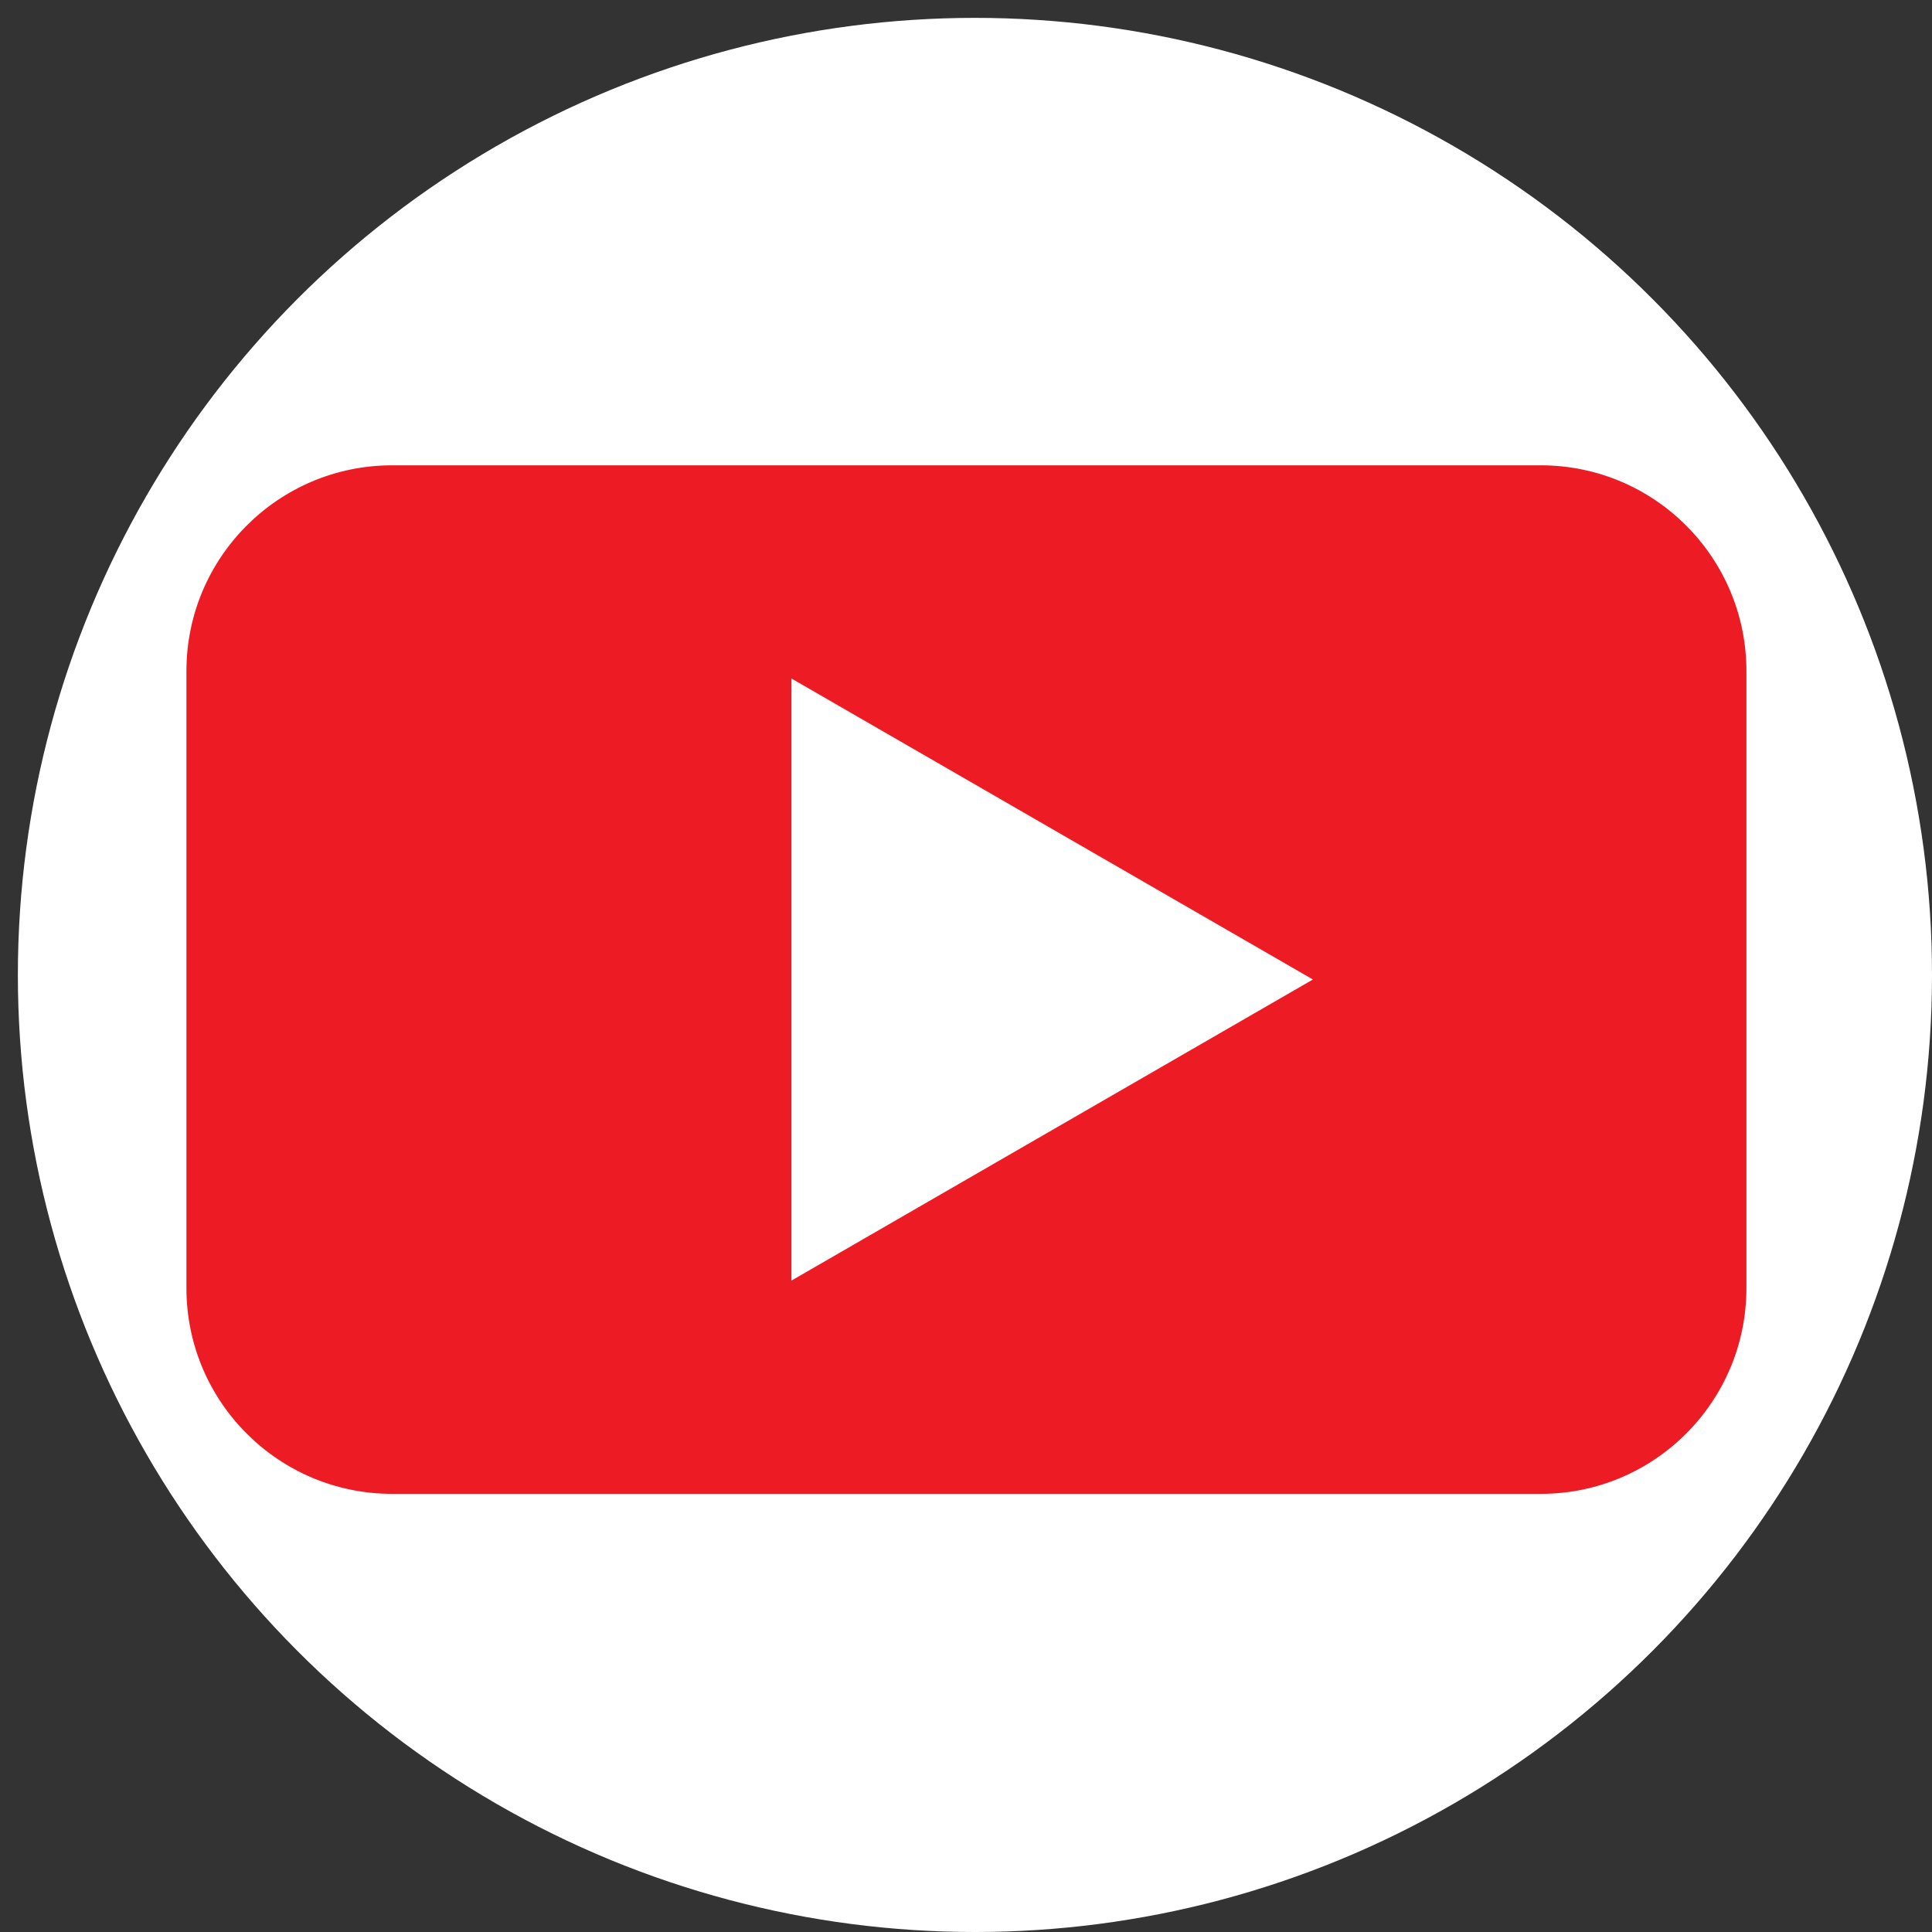 <?xml version="1.0" encoding="utf-8"?>
<!-- Generator: Adobe Illustrator 15.0.0, SVG Export Plug-In . SVG Version: 6.00 Build 0)  -->
<!DOCTYPE svg PUBLIC "-//W3C//DTD SVG 1.1//EN" "http://www.w3.org/Graphics/SVG/1.1/DTD/svg11.dtd">
<svg version="1.1" id="Layer_1" xmlns="http://www.w3.org/2000/svg" xmlns:xlink="http://www.w3.org/1999/xlink" x="0px" y="0px"
	 width="500px" height="500px" viewBox="0 0 500 500" enable-background="new 0 0 500 500" xml:space="preserve">
<rect x="0" y="0" width="500" height="500" fill="#333333" stroke="none"/>
<g>
	<circle fill="#FFFFFF" cx="252.313" cy="252.313" r="247.688"/>
</g>
<path fill="#ED1C24" d="M451.97,333.361c0,29.42-23.851,53.248-53.225,53.248h-297.25c-29.396,0-53.247-23.828-53.247-53.248
	V173.669c0-29.418,23.851-53.247,53.247-53.247h297.25c29.374,0,53.225,23.829,53.225,53.247V333.361z"/>
<polygon fill="#FFFFFF" points="204.825,331.413 339.781,253.493 204.825,175.596 "/>
</svg>
